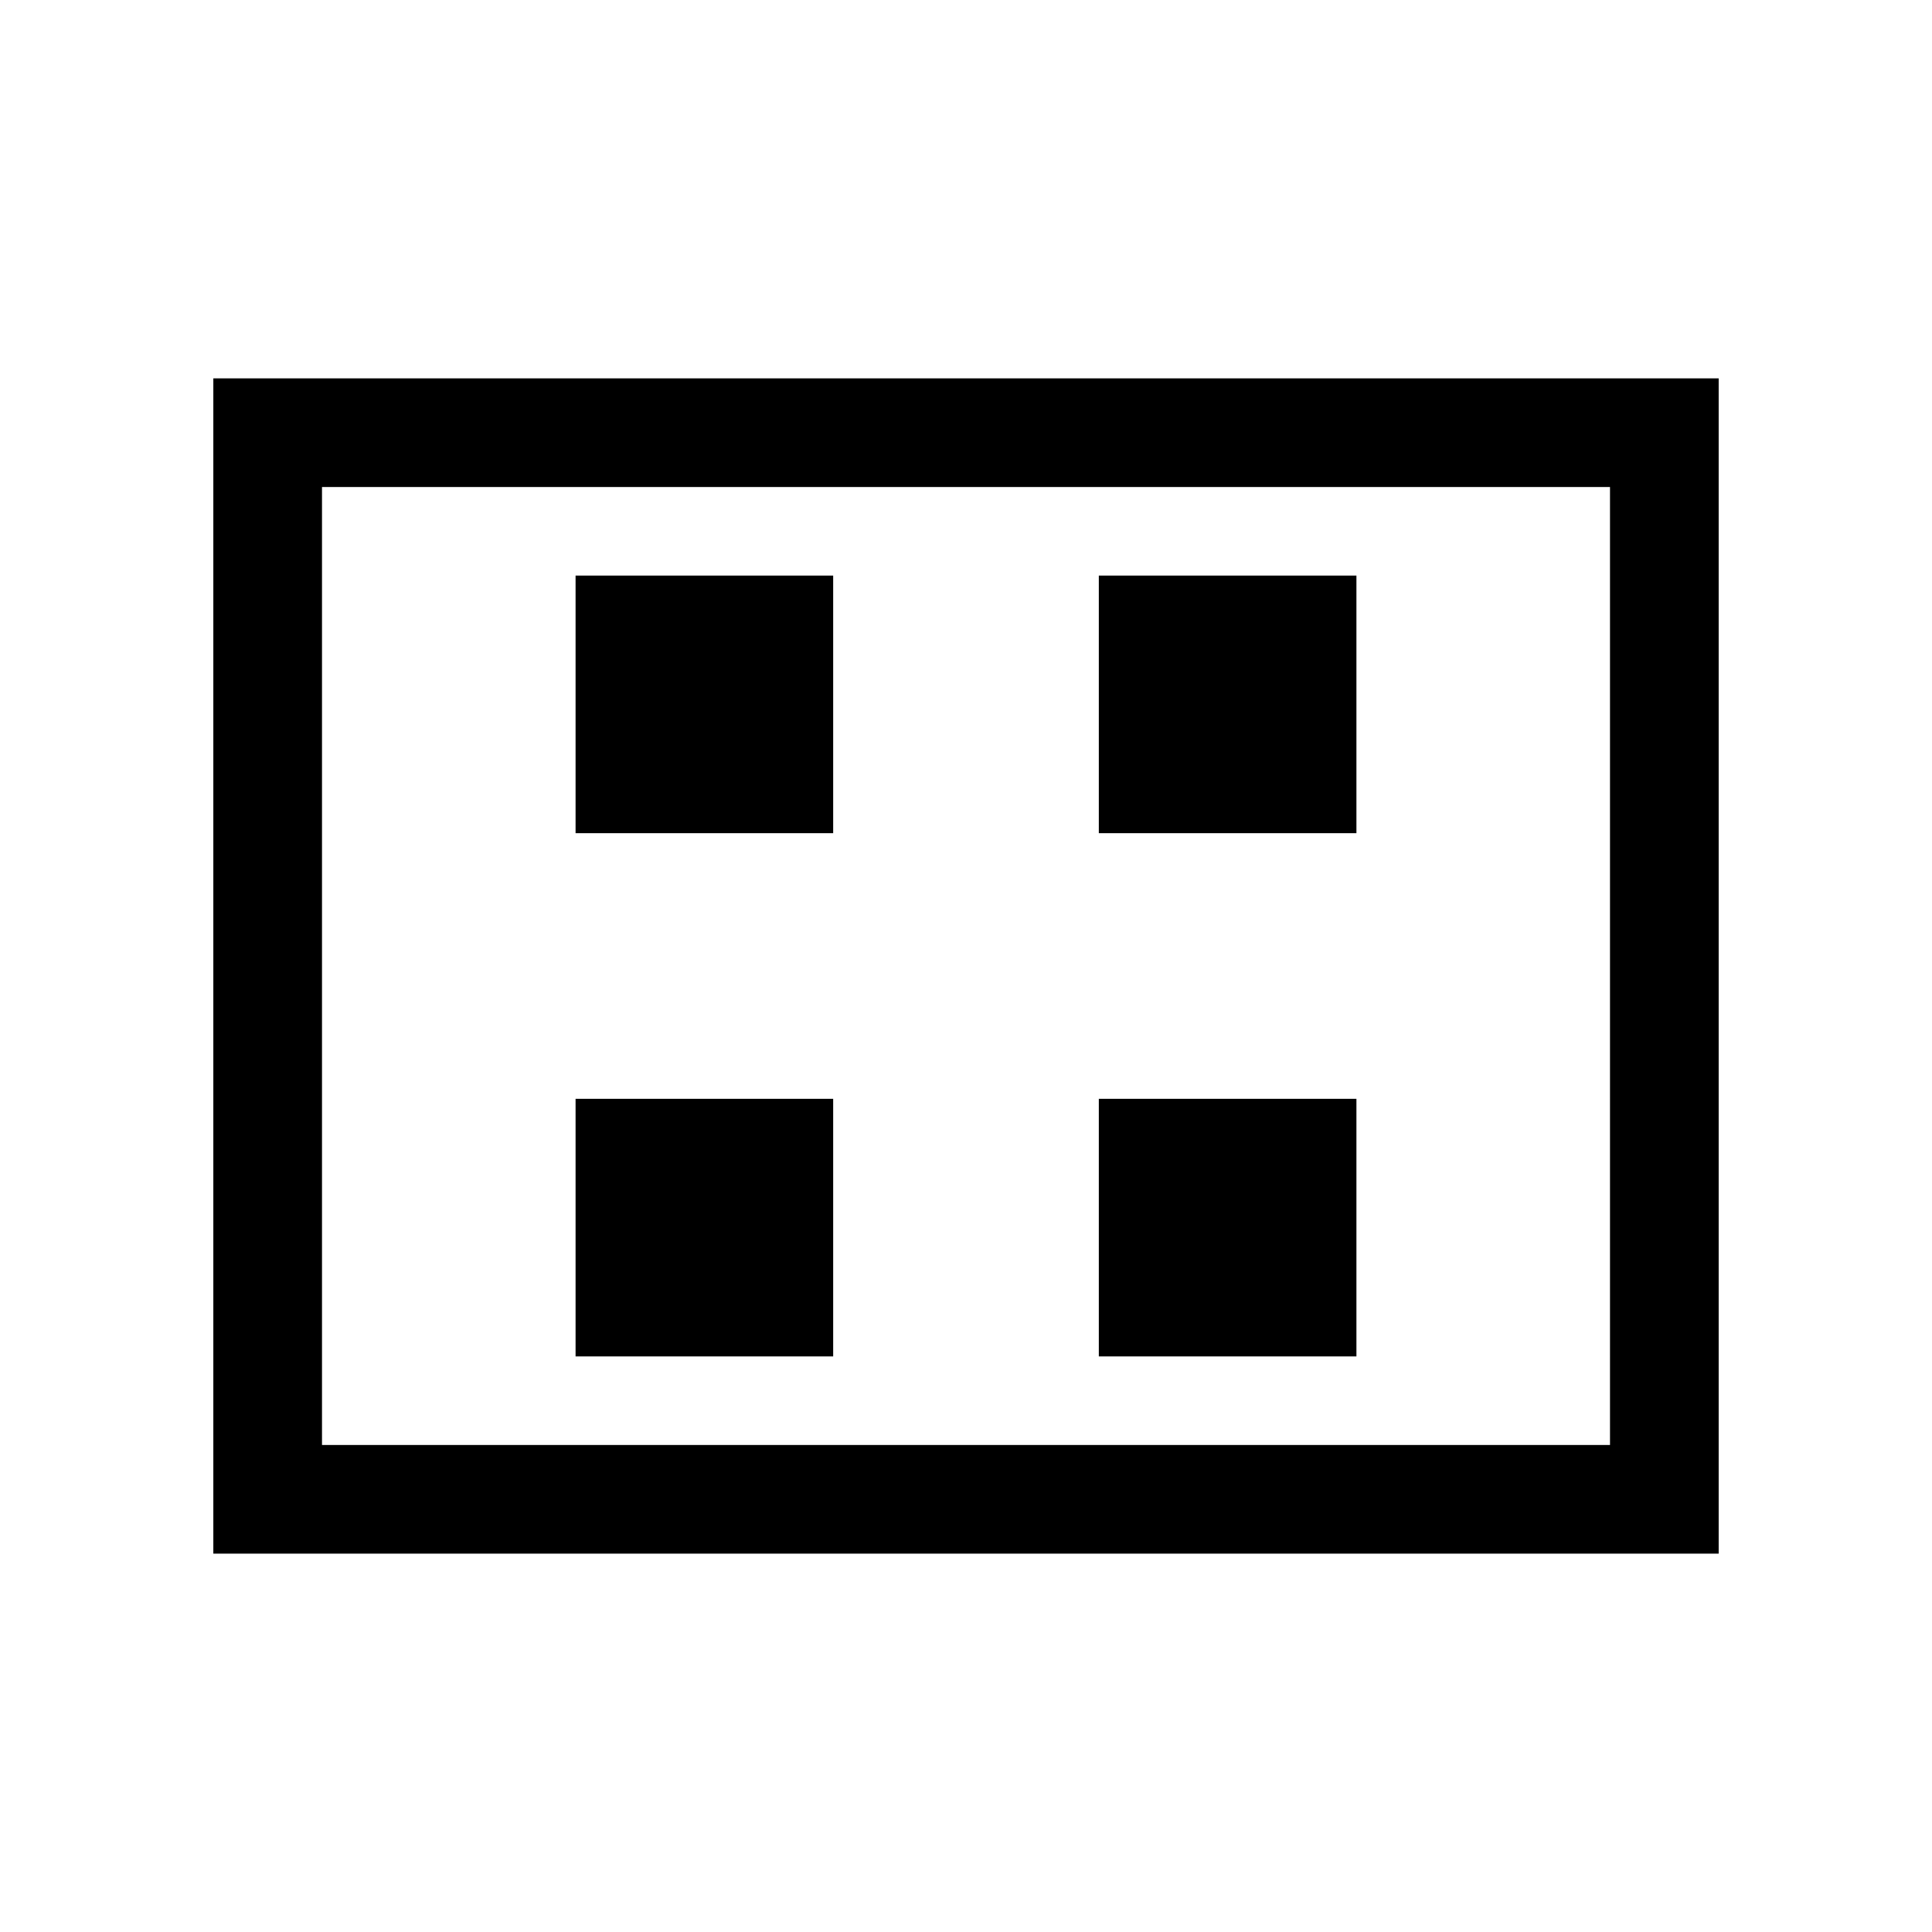 <svg xmlns="http://www.w3.org/2000/svg" height="24" width="24"><path d="M7.15 10.35h3.2v-3.2h-3.2Zm6.5 0h3.2v-3.2h-3.2Zm-6.5 6.5h3.2v-3.2h-3.2Zm6.5 0h3.2v-3.2h-3.2Zm-11 2.45V4.7h18.7v14.6ZM4 17.95h16V6.05H4Zm0-11.9v11.9Z"/></svg>